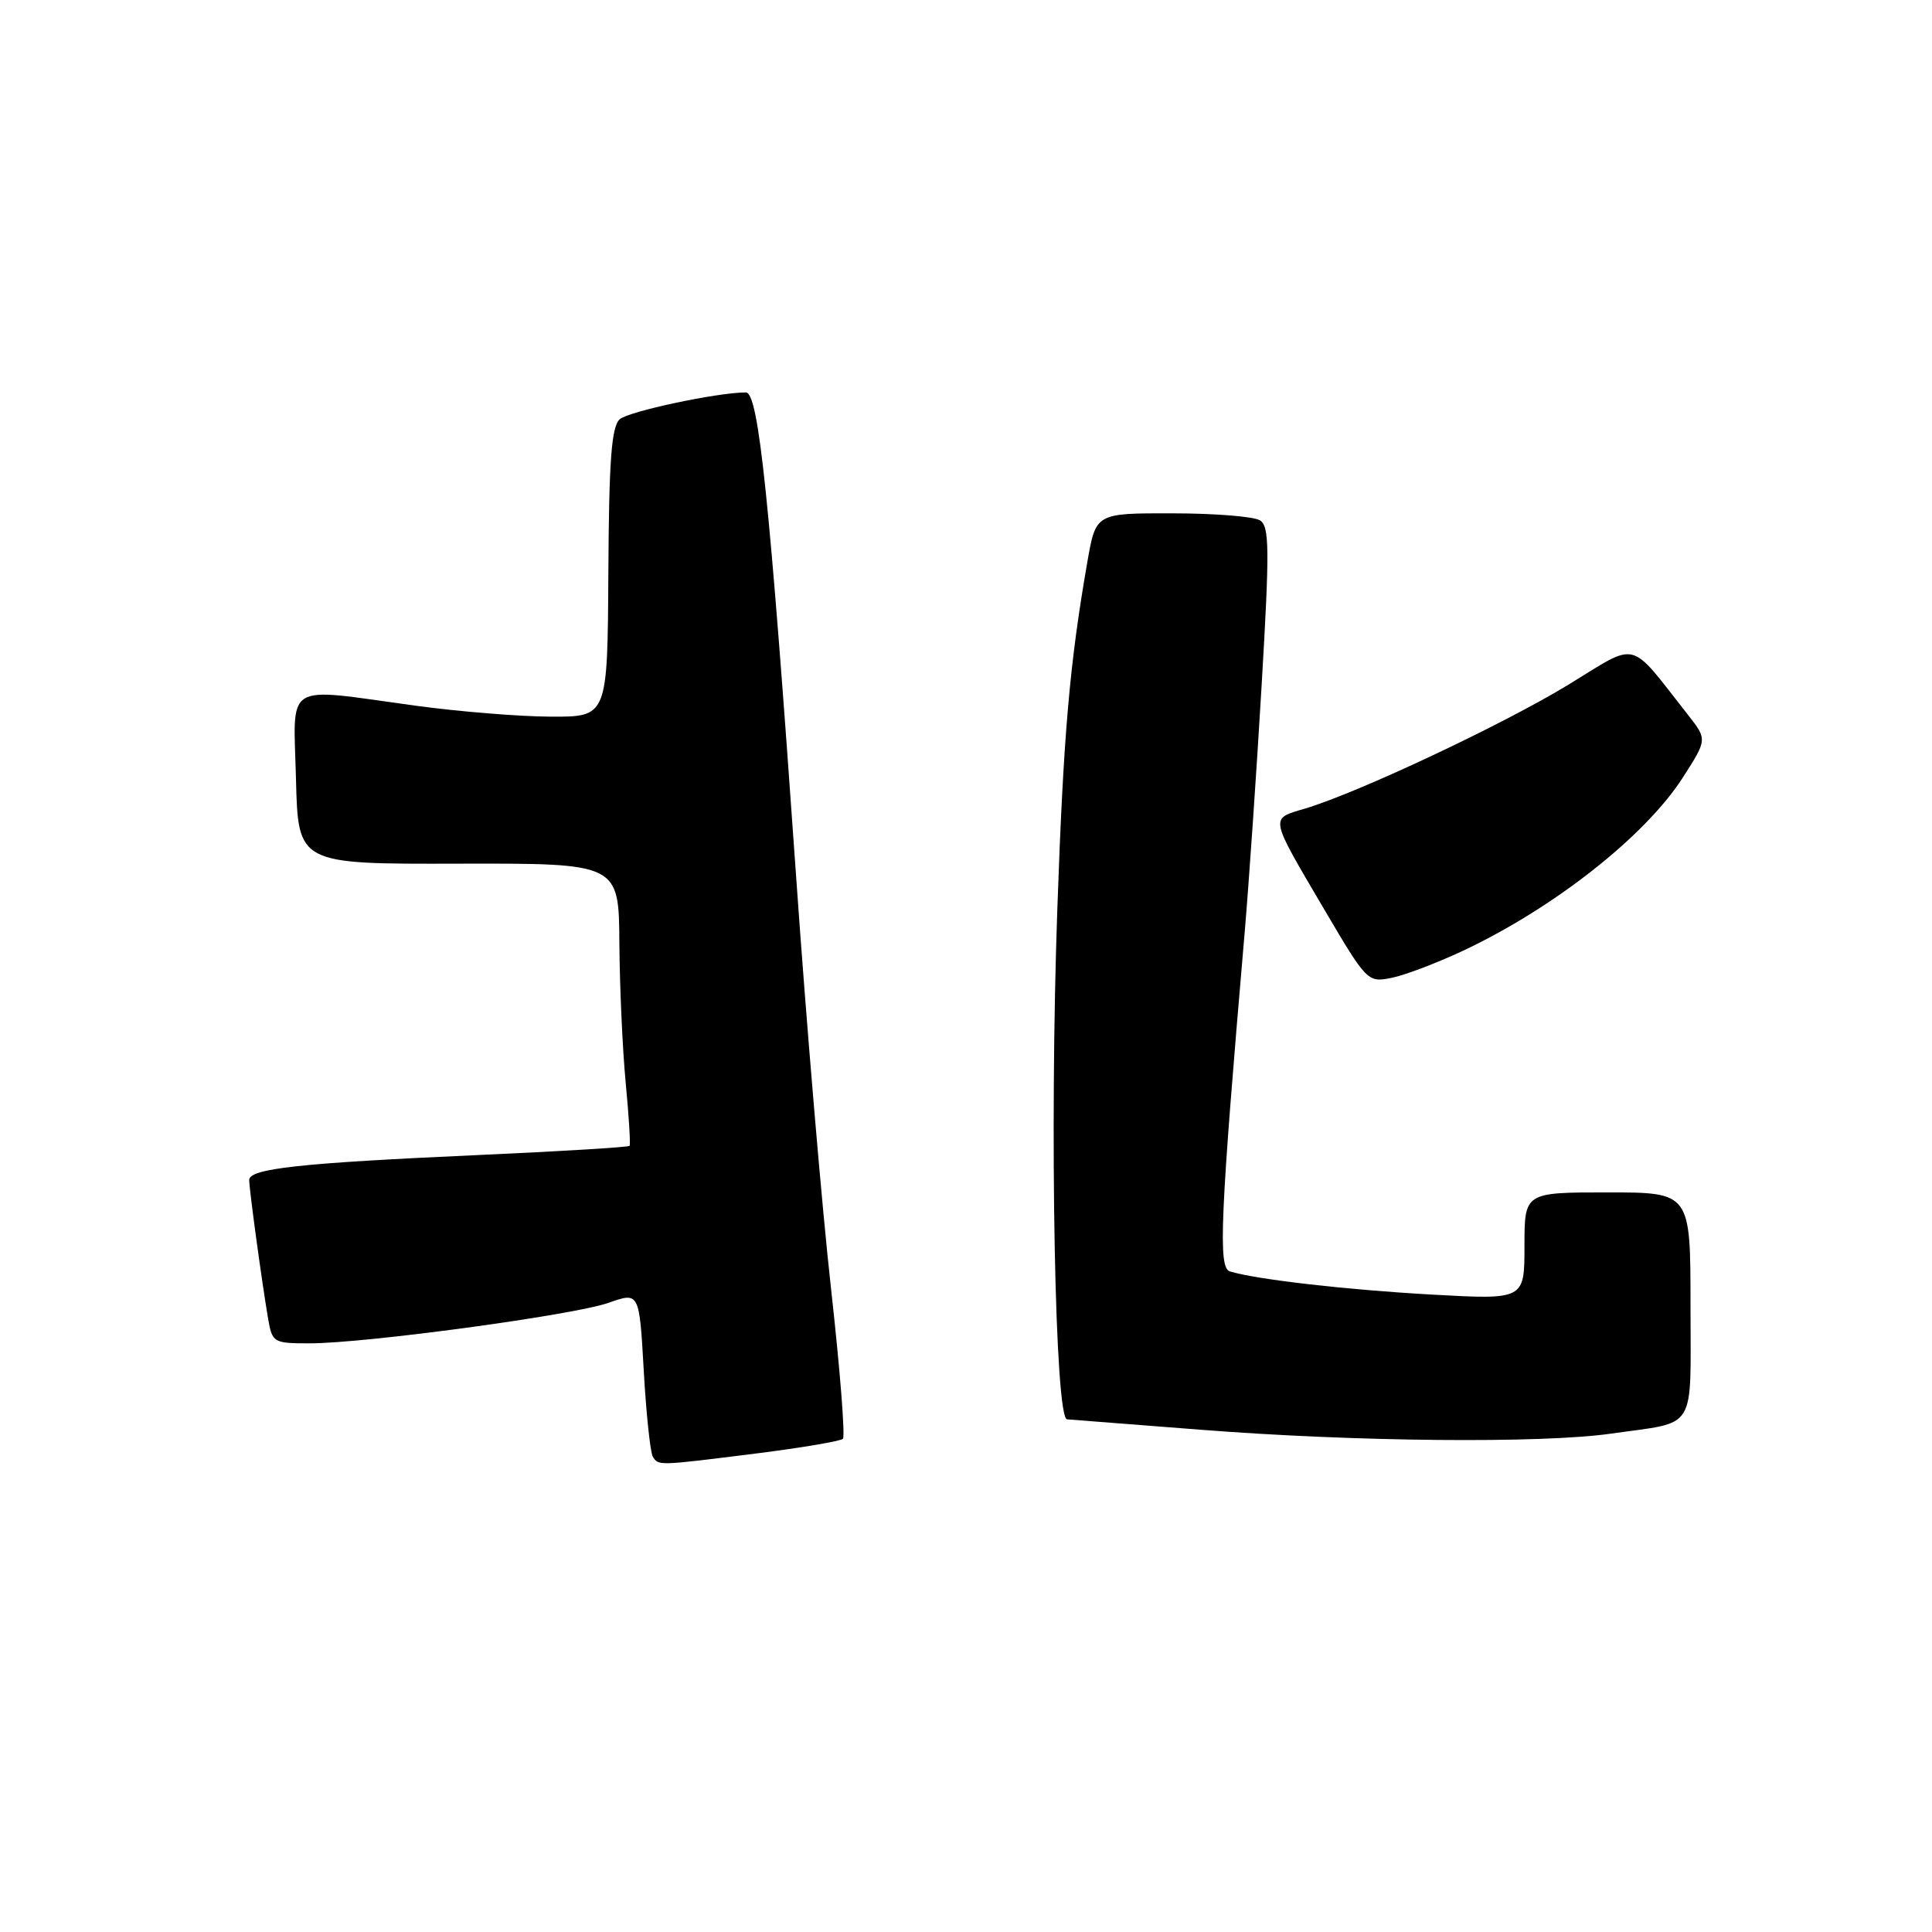<?xml version="1.0" encoding="UTF-8" standalone="no"?>
<!DOCTYPE svg PUBLIC "-//W3C//DTD SVG 1.1//EN" "http://www.w3.org/Graphics/SVG/1.1/DTD/svg11.dtd" >
<svg xmlns="http://www.w3.org/2000/svg" xmlns:xlink="http://www.w3.org/1999/xlink" version="1.1" viewBox="0 0 256 256">
 <g >
 <path fill="currentColor"
d=" M 100.30 192.58 C 106.25 191.83 111.37 190.96 111.69 190.65 C 112.01 190.33 111.30 181.39 110.12 170.78 C 108.93 160.18 106.84 135.53 105.48 116.00 C 101.96 65.86 100.52 52.00 98.83 52.00 C 95.04 52.00 83.24 54.52 82.11 55.56 C 81.02 56.57 80.69 61.02 80.61 75.92 C 80.50 94.99 80.50 94.99 73.00 94.96 C 68.88 94.95 60.78 94.29 55.00 93.50 C 37.37 91.09 38.89 90.15 39.22 103.25 C 39.50 114.50 39.50 114.50 60.75 114.44 C 82.00 114.39 82.00 114.39 82.07 124.94 C 82.11 130.75 82.49 139.10 82.91 143.50 C 83.33 147.90 83.56 151.65 83.42 151.83 C 83.29 152.01 74.25 152.56 63.34 153.05 C 39.72 154.11 32.99 154.84 33.02 156.37 C 33.04 157.74 34.75 170.24 35.53 174.75 C 36.07 177.90 36.24 178.00 41.01 178.00 C 48.43 178.00 76.00 174.26 80.64 172.63 C 84.71 171.19 84.71 171.19 85.30 181.60 C 85.62 187.33 86.17 192.46 86.50 193.01 C 87.26 194.23 87.10 194.24 100.30 192.58 Z  M 213.50 189.96 C 225.01 188.31 224.00 189.95 224.00 172.93 C 224.00 158.00 224.00 158.00 213.00 158.00 C 202.00 158.00 202.00 158.00 202.00 165.11 C 202.00 172.22 202.00 172.22 189.75 171.54 C 178.36 170.90 166.56 169.55 162.97 168.47 C 161.38 167.99 161.67 161.45 164.93 123.50 C 165.49 116.90 166.51 102.13 167.18 90.68 C 168.24 72.66 168.21 69.74 166.95 68.95 C 166.15 68.44 160.93 68.02 155.35 68.02 C 145.21 68.00 145.21 68.00 144.09 74.40 C 141.72 88.00 140.91 97.33 140.10 120.50 C 139.06 149.87 139.79 187.97 141.39 188.07 C 142.00 188.11 149.93 188.73 159.00 189.44 C 179.50 191.05 204.25 191.28 213.50 189.96 Z  M 193.73 126.04 C 205.84 120.37 217.98 110.82 222.99 103.02 C 226.22 97.98 226.22 97.98 223.68 94.74 C 215.70 84.59 217.23 84.98 207.88 90.69 C 199.21 95.98 180.03 105.01 172.96 107.13 C 168.21 108.55 168.09 107.95 175.61 120.74 C 181.09 130.05 181.25 130.20 184.35 129.58 C 186.08 129.24 190.30 127.64 193.73 126.04 Z "/>
</g>
</svg>